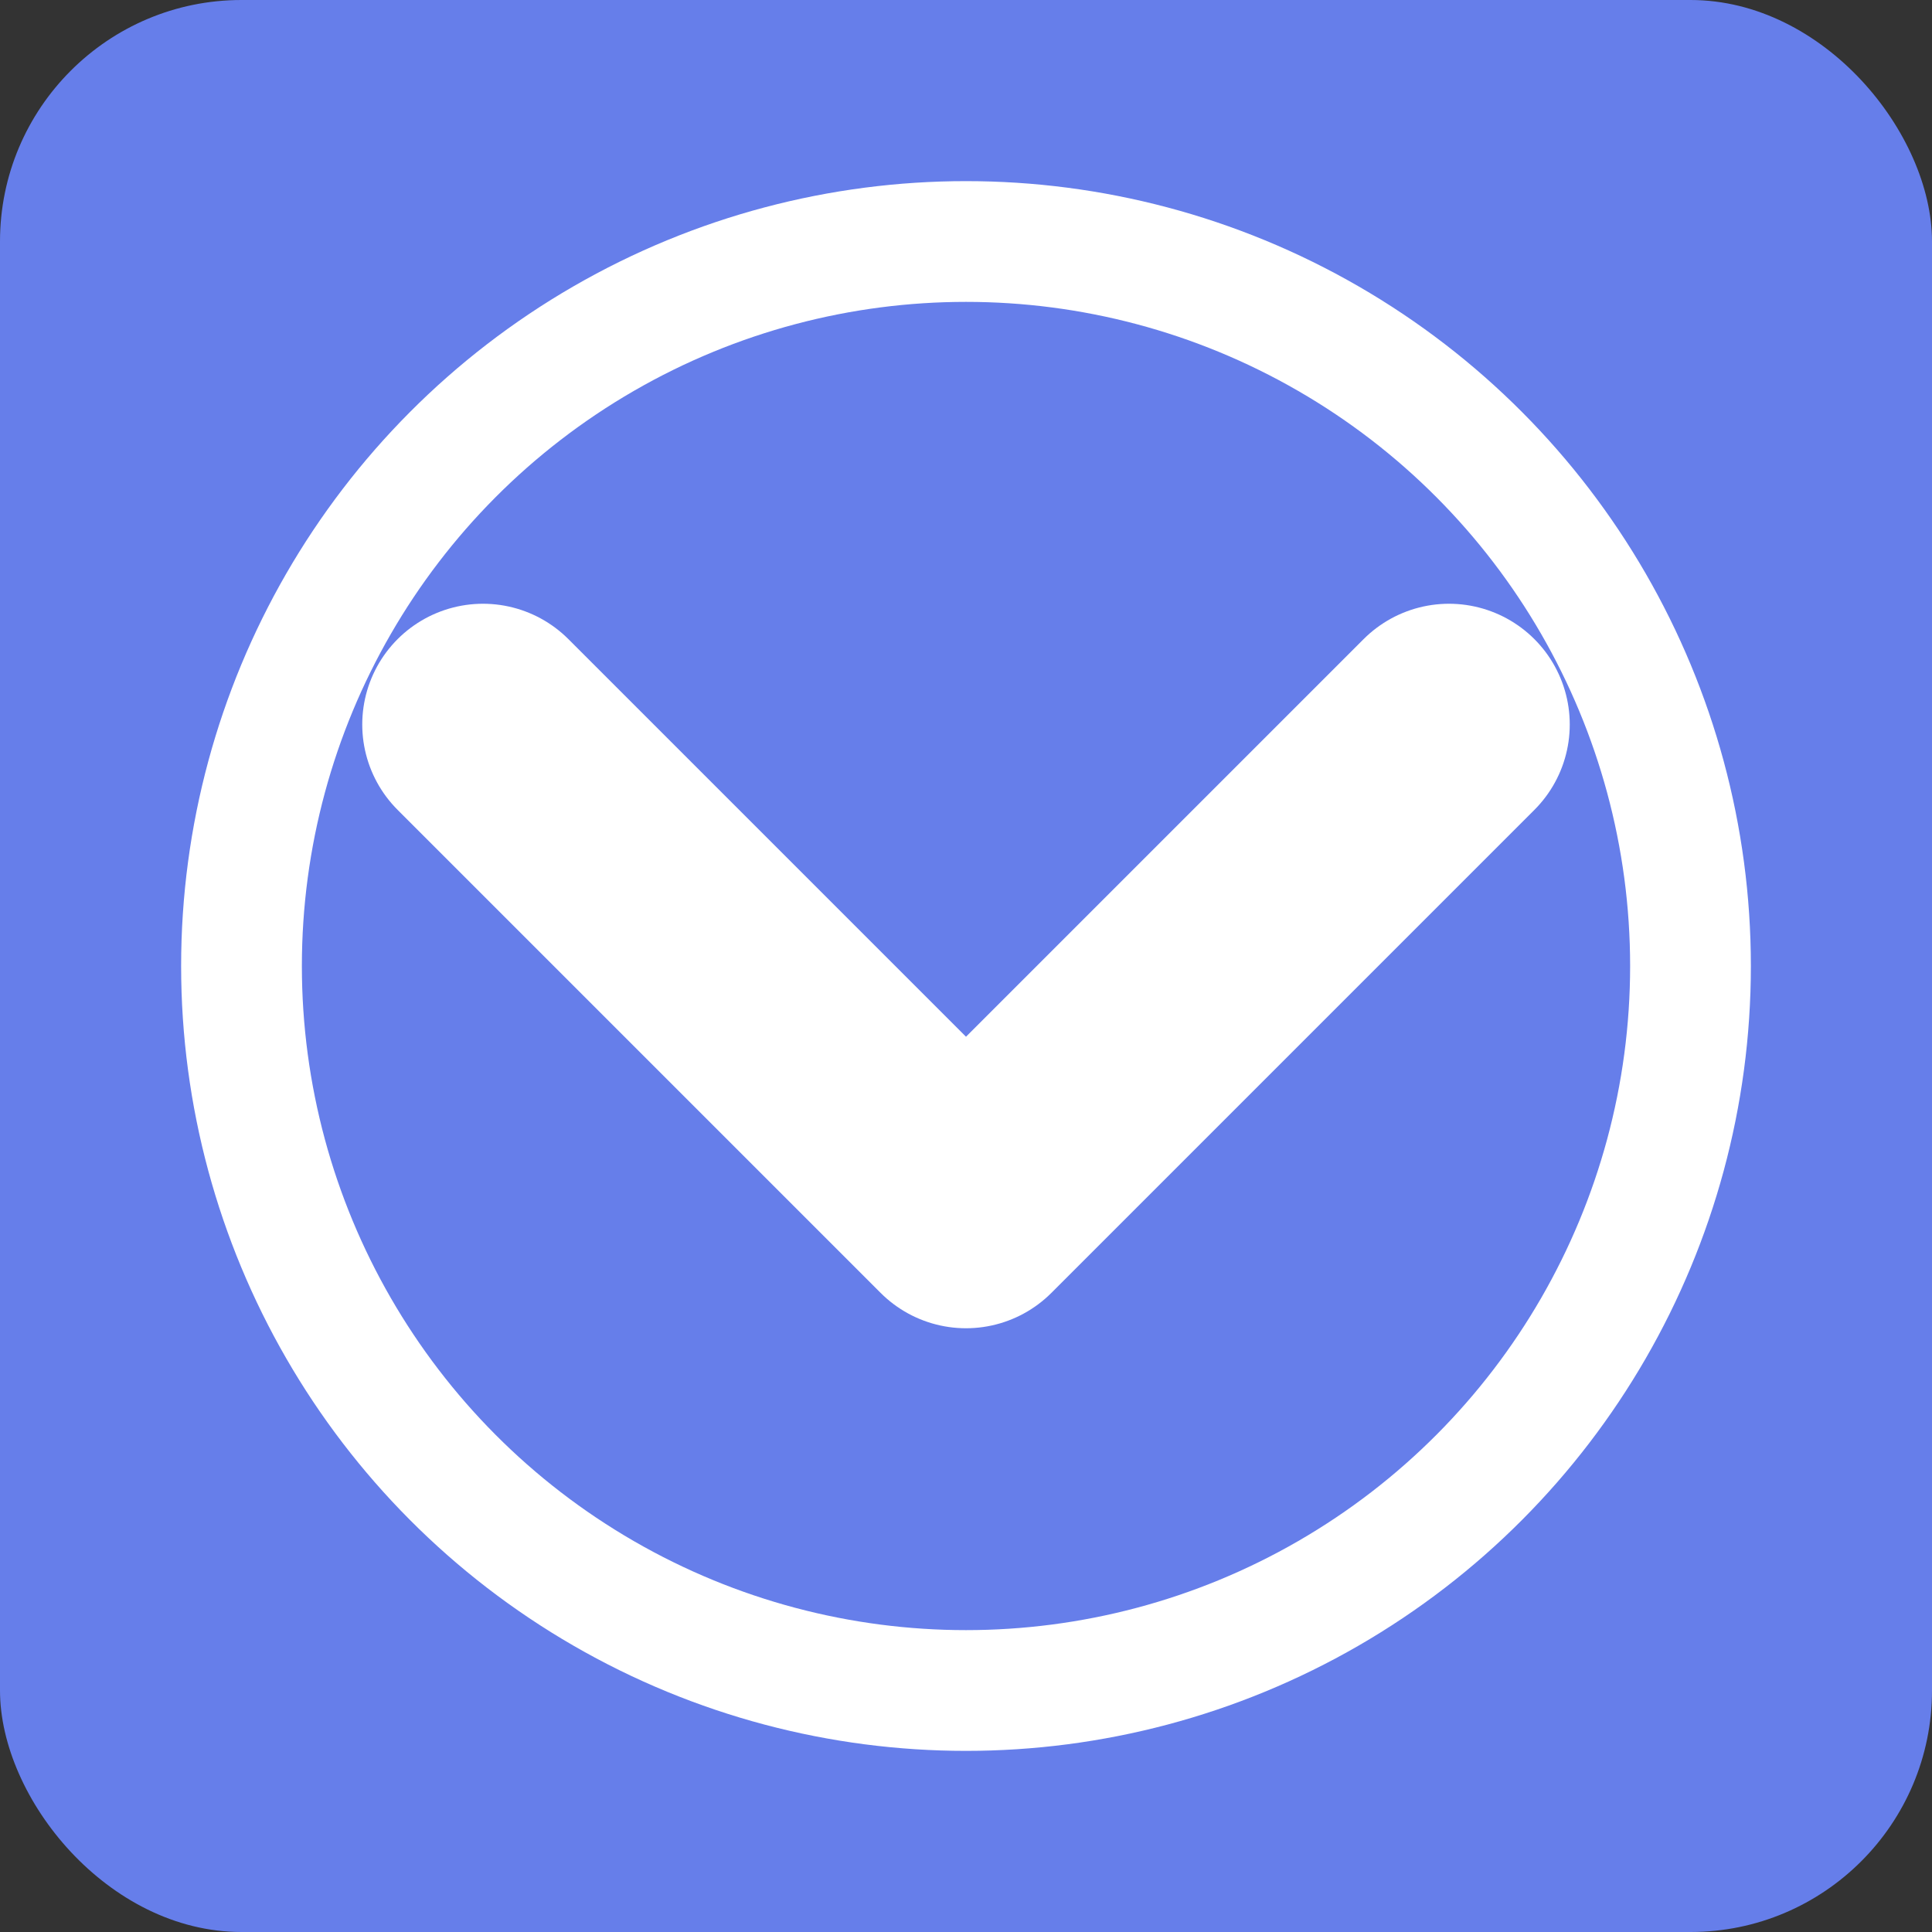 <svg width="16" height="16" viewBox="0 0 16 16" fill="none" xmlns="http://www.w3.org/2000/svg">
  <rect x="0" y="0" width="16" height="16" fill="#333333" stroke="none"/>
  <rect width="16" height="16" rx="2" fill="#667eea"/>
  <path d="M4 6L8 10L12 6" stroke="white" stroke-width="2" stroke-linecap="round" stroke-linejoin="round"/>
  <circle cx="8" cy="8" r="6" stroke="white" stroke-width="1" fill="none"/>
</svg> 